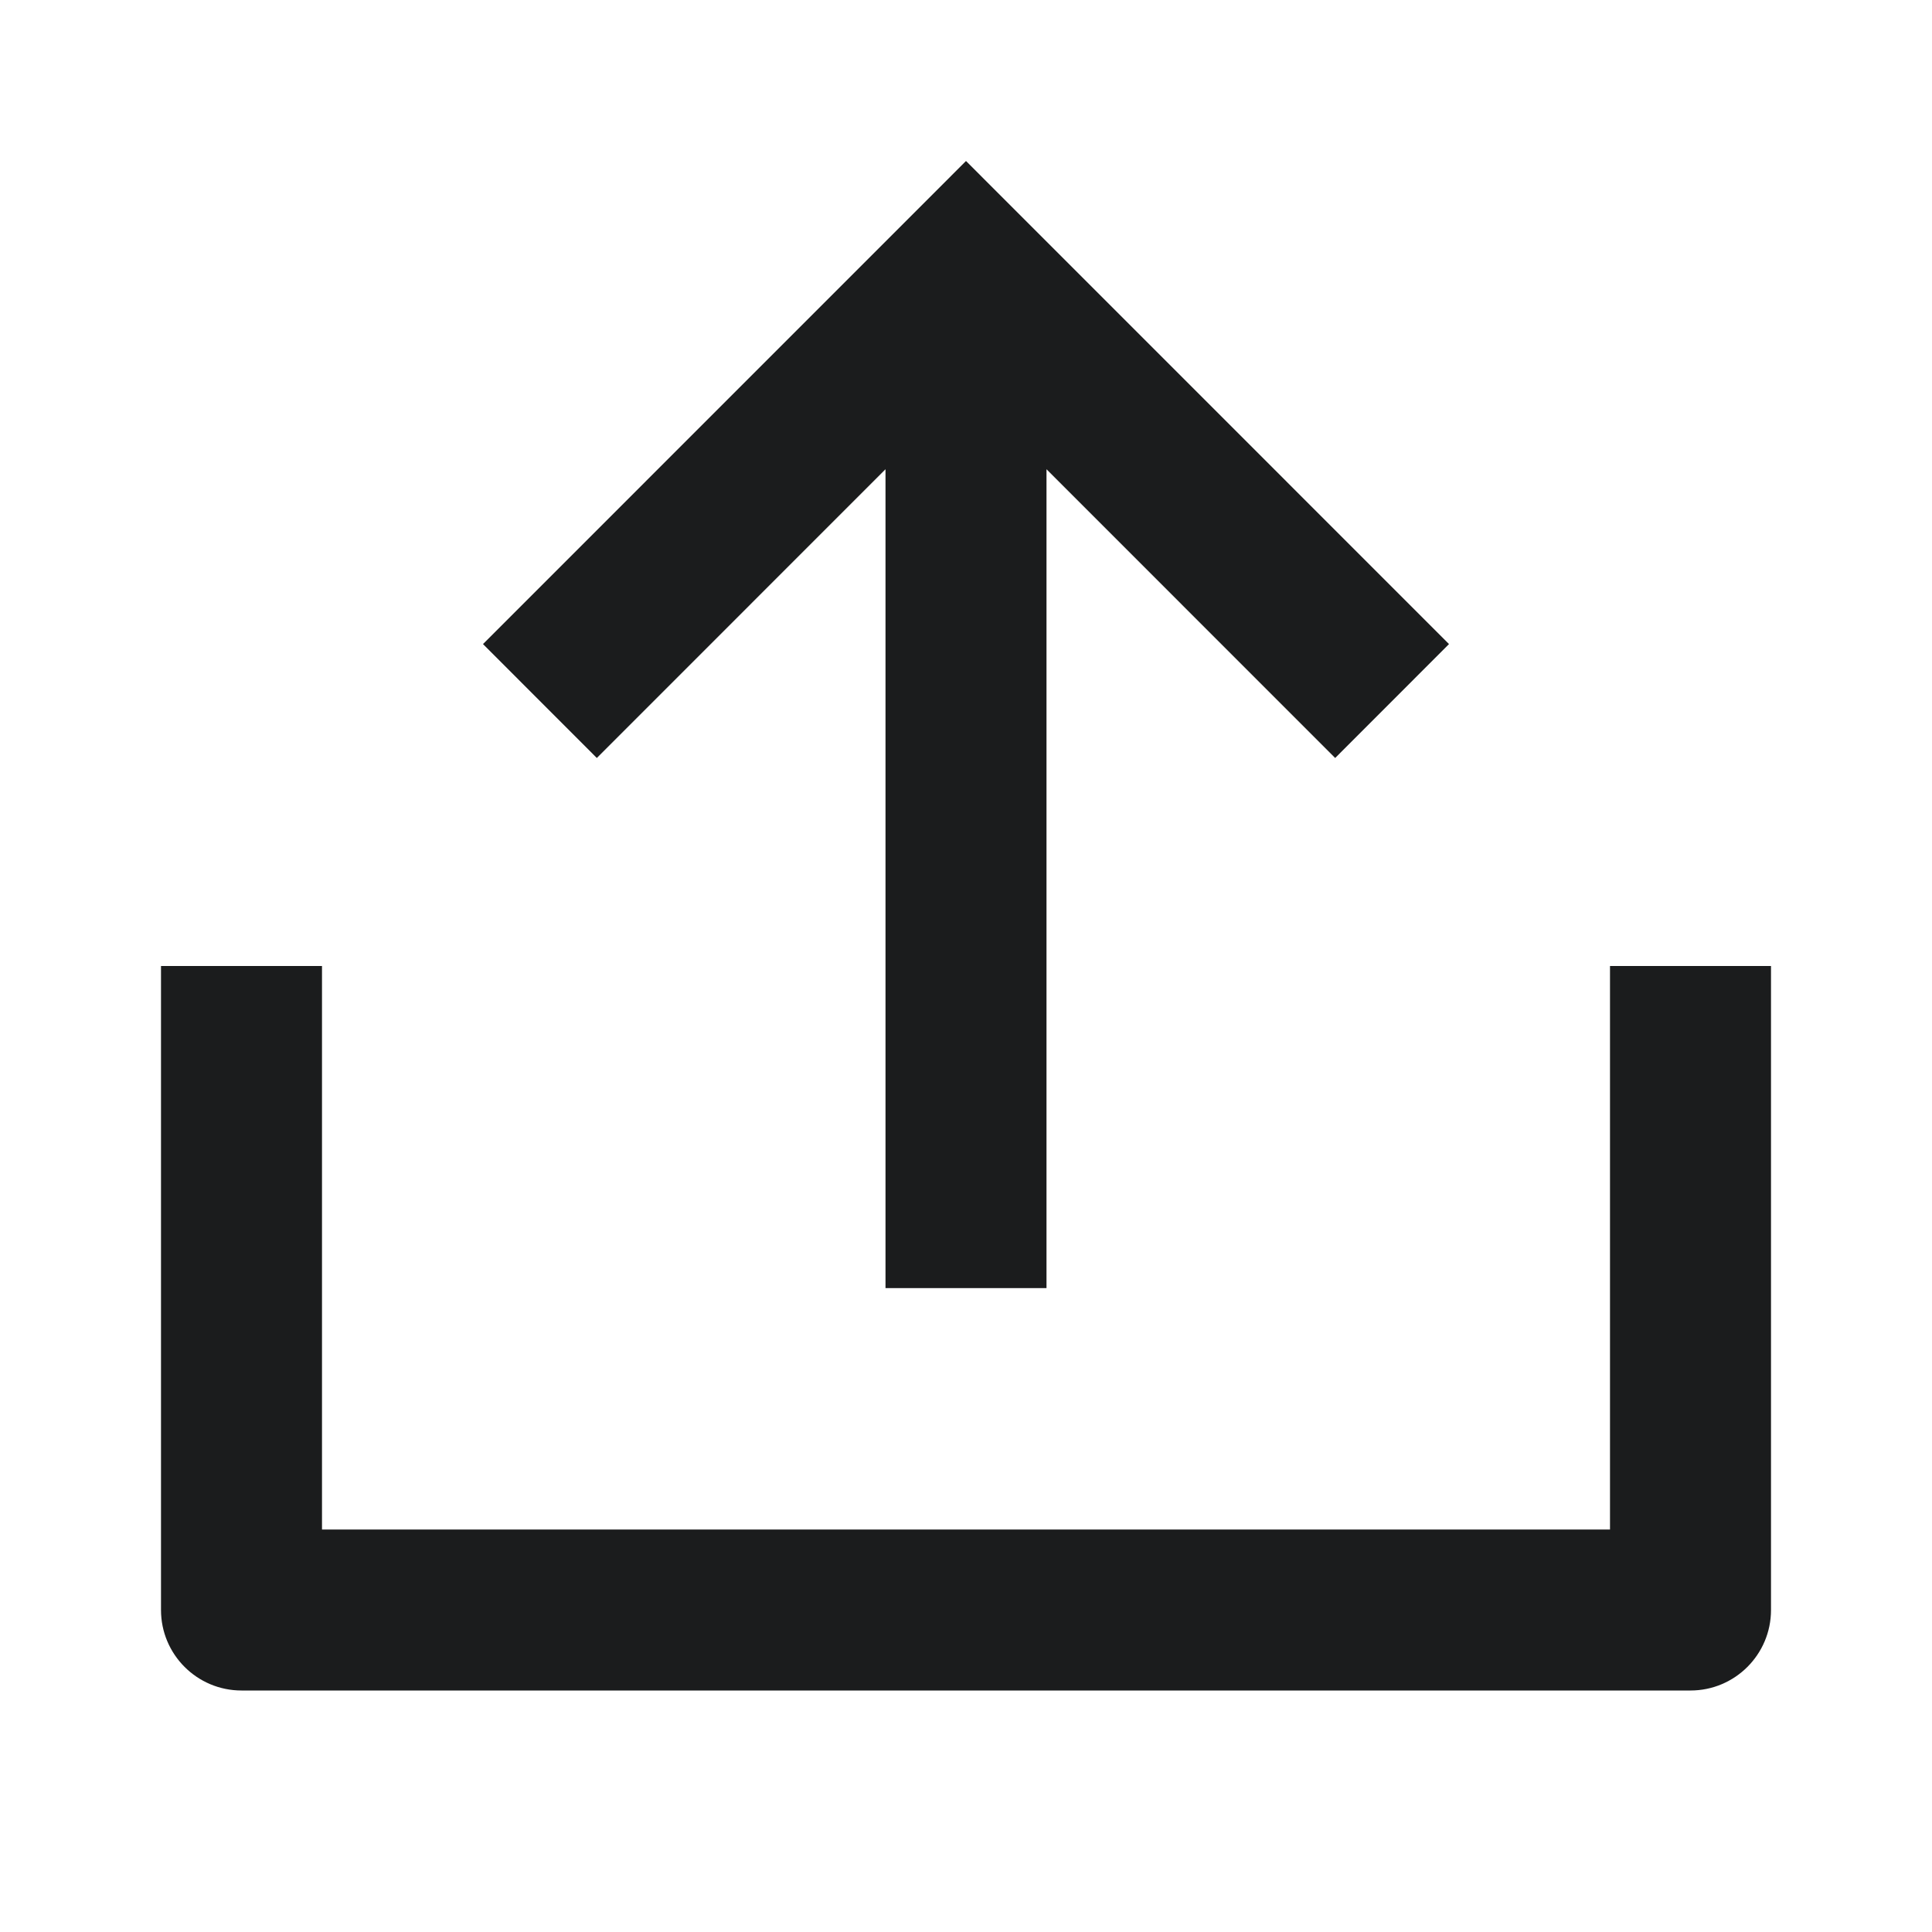 <svg width="24" height="24" viewBox="0 0 24 24" fill="none" xmlns="http://www.w3.org/2000/svg">
<path fill-rule="evenodd" clip-rule="evenodd" d="M20 19V12H22V20C22 20.552 21.552 21 21 21H3C2.448 21 2 20.552 2 20V12H4V19H20ZM13 5.829L16.586 9.416L18 8.001L12 2L6 8.001L7.414 9.416L11 5.829V16.001H13V5.829Z" fill="#1B1C1D"/>
</svg>
